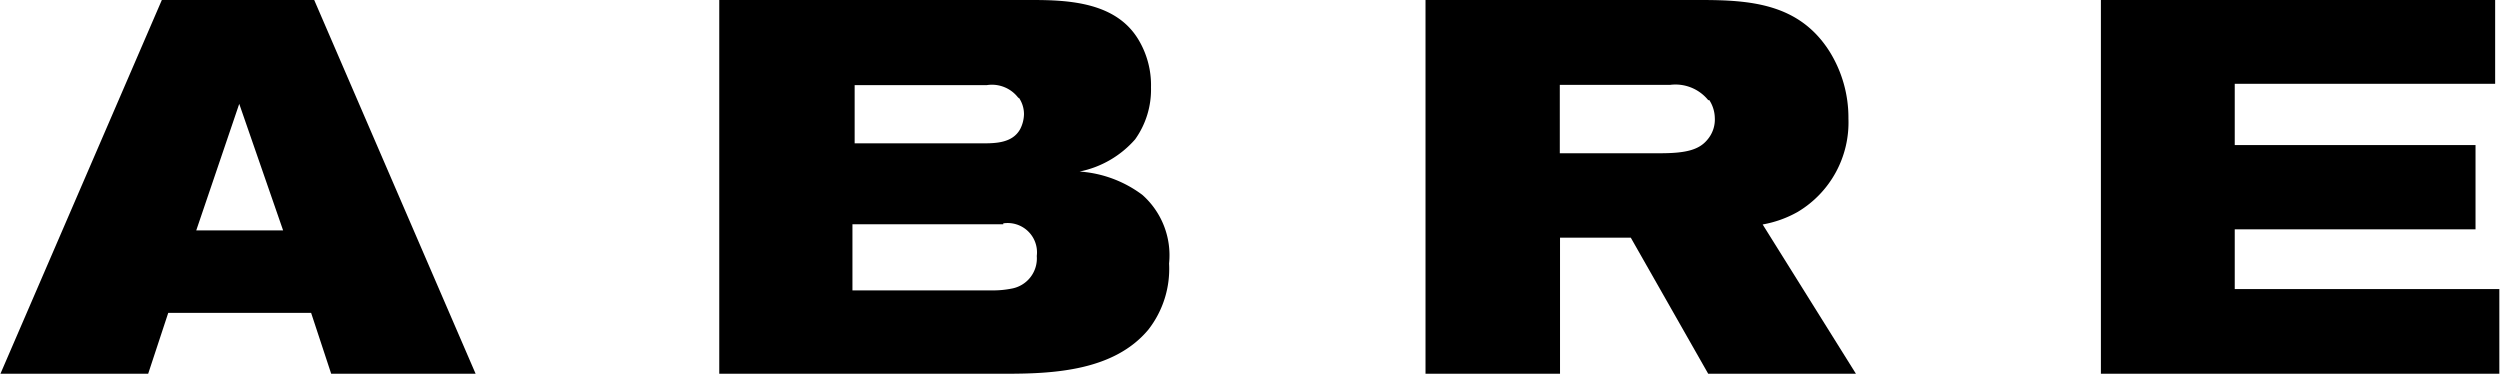 <svg xmlns="http://www.w3.org/2000/svg" viewBox="0 0 113.38 16.95">
    <path d="M642,393l-.91-2.76h-6.48l-.91,2.76H627l7.32-16.95h6.91L648.55,393Zm-4.17-12.24-1.95,5.74h3.94Z" transform="translate(-626.98 -376.05)"/>
    <path d="M679.06,391c-1.56,1.87-4.3,2-6.46,2h-13V376.05H673.8c1.7,0,3.79.12,4.8,1.78a4,4,0,0,1,.58,2.18,3.88,3.88,0,0,1-.72,2.36,4.54,4.54,0,0,1-2.52,1.46,5.35,5.35,0,0,1,2.85,1.06A3.66,3.66,0,0,1,680,388,4.48,4.48,0,0,1,679.06,391Zm-6.58-4.78h-6.84v3H672a4.22,4.22,0,0,0,.85-.08,1.39,1.39,0,0,0,1.15-1.48A1.33,1.33,0,0,0,672.48,386.18Zm.7-5.71a1.5,1.5,0,0,0-1.44-.6h-6v2.64h5.61c.63,0,1.52.05,1.9-.65a1.55,1.55,0,0,0,.17-.67A1.32,1.32,0,0,0,673.18,380.47Z" transform="translate(-626.98 -376.05)"/>
    <path d="M704.45,393l-3.51-6.17h-3.21V393h-6.1V376.05h12.48c2.28,0,4.47.17,5.84,2.33a5.67,5.67,0,0,1,.86,3.05,4.72,4.72,0,0,1-2.3,4.23,5,5,0,0,1-1.59.57l4.23,6.77Zm0-12.41a1.91,1.91,0,0,0-1.73-.69h-5V383h4.56c1.15,0,1.75-.15,2.13-.61a1.41,1.41,0,0,0,.34-1A1.53,1.53,0,0,0,704.5,380.59Z" transform="translate(-626.98 -376.05)"/>
    <path d="M722.26,393V376.05h17.88v3.8H728.33v2.78h10.92v3.82H728.33v2.71h12V393Z" transform="translate(-626.98 -376.05)"/>
</svg>